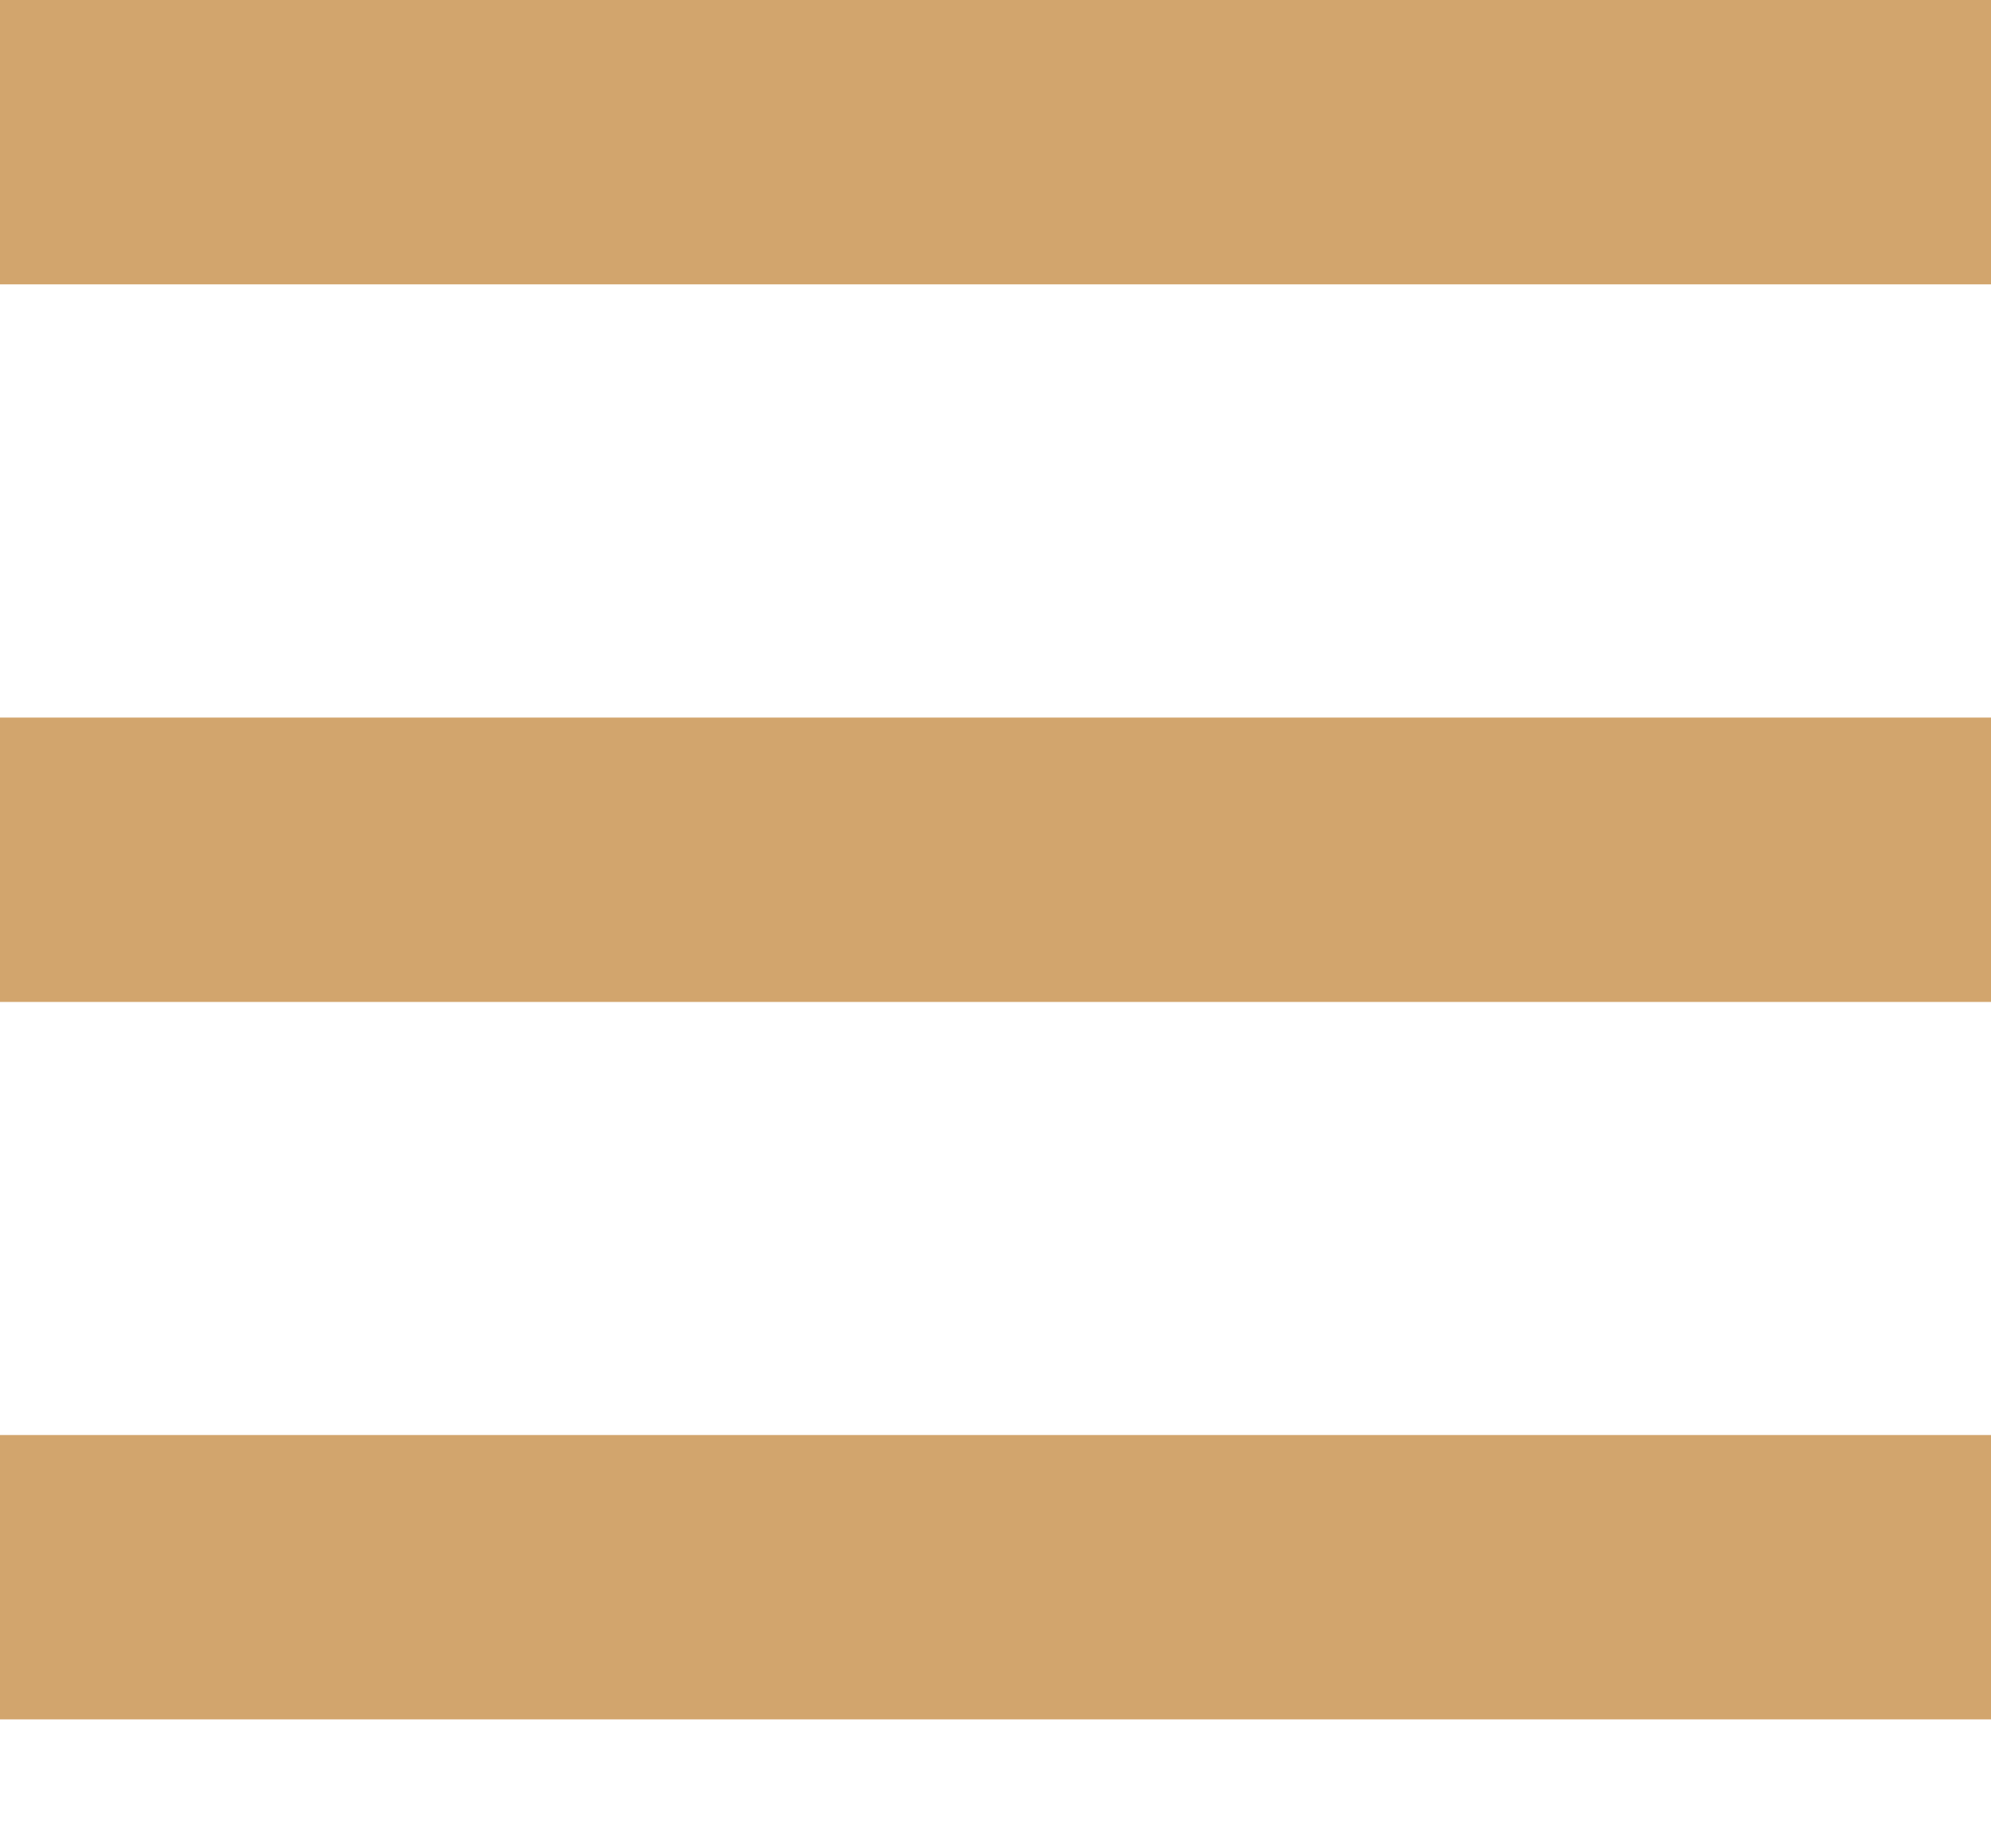 <svg width="14" height="13" viewBox="0 0 14 13" fill="none" xmlns="http://www.w3.org/2000/svg">
<line y1="1" x2="14" y2="1" stroke="#D2A56D" stroke-width="2"/>
<line y1="6.047" x2="14" y2="6.047" stroke="#D2A56D" stroke-width="2"/>
<line y1="11.093" x2="14" y2="11.093" stroke="#D2A56D" stroke-width="2"/>
</svg>
